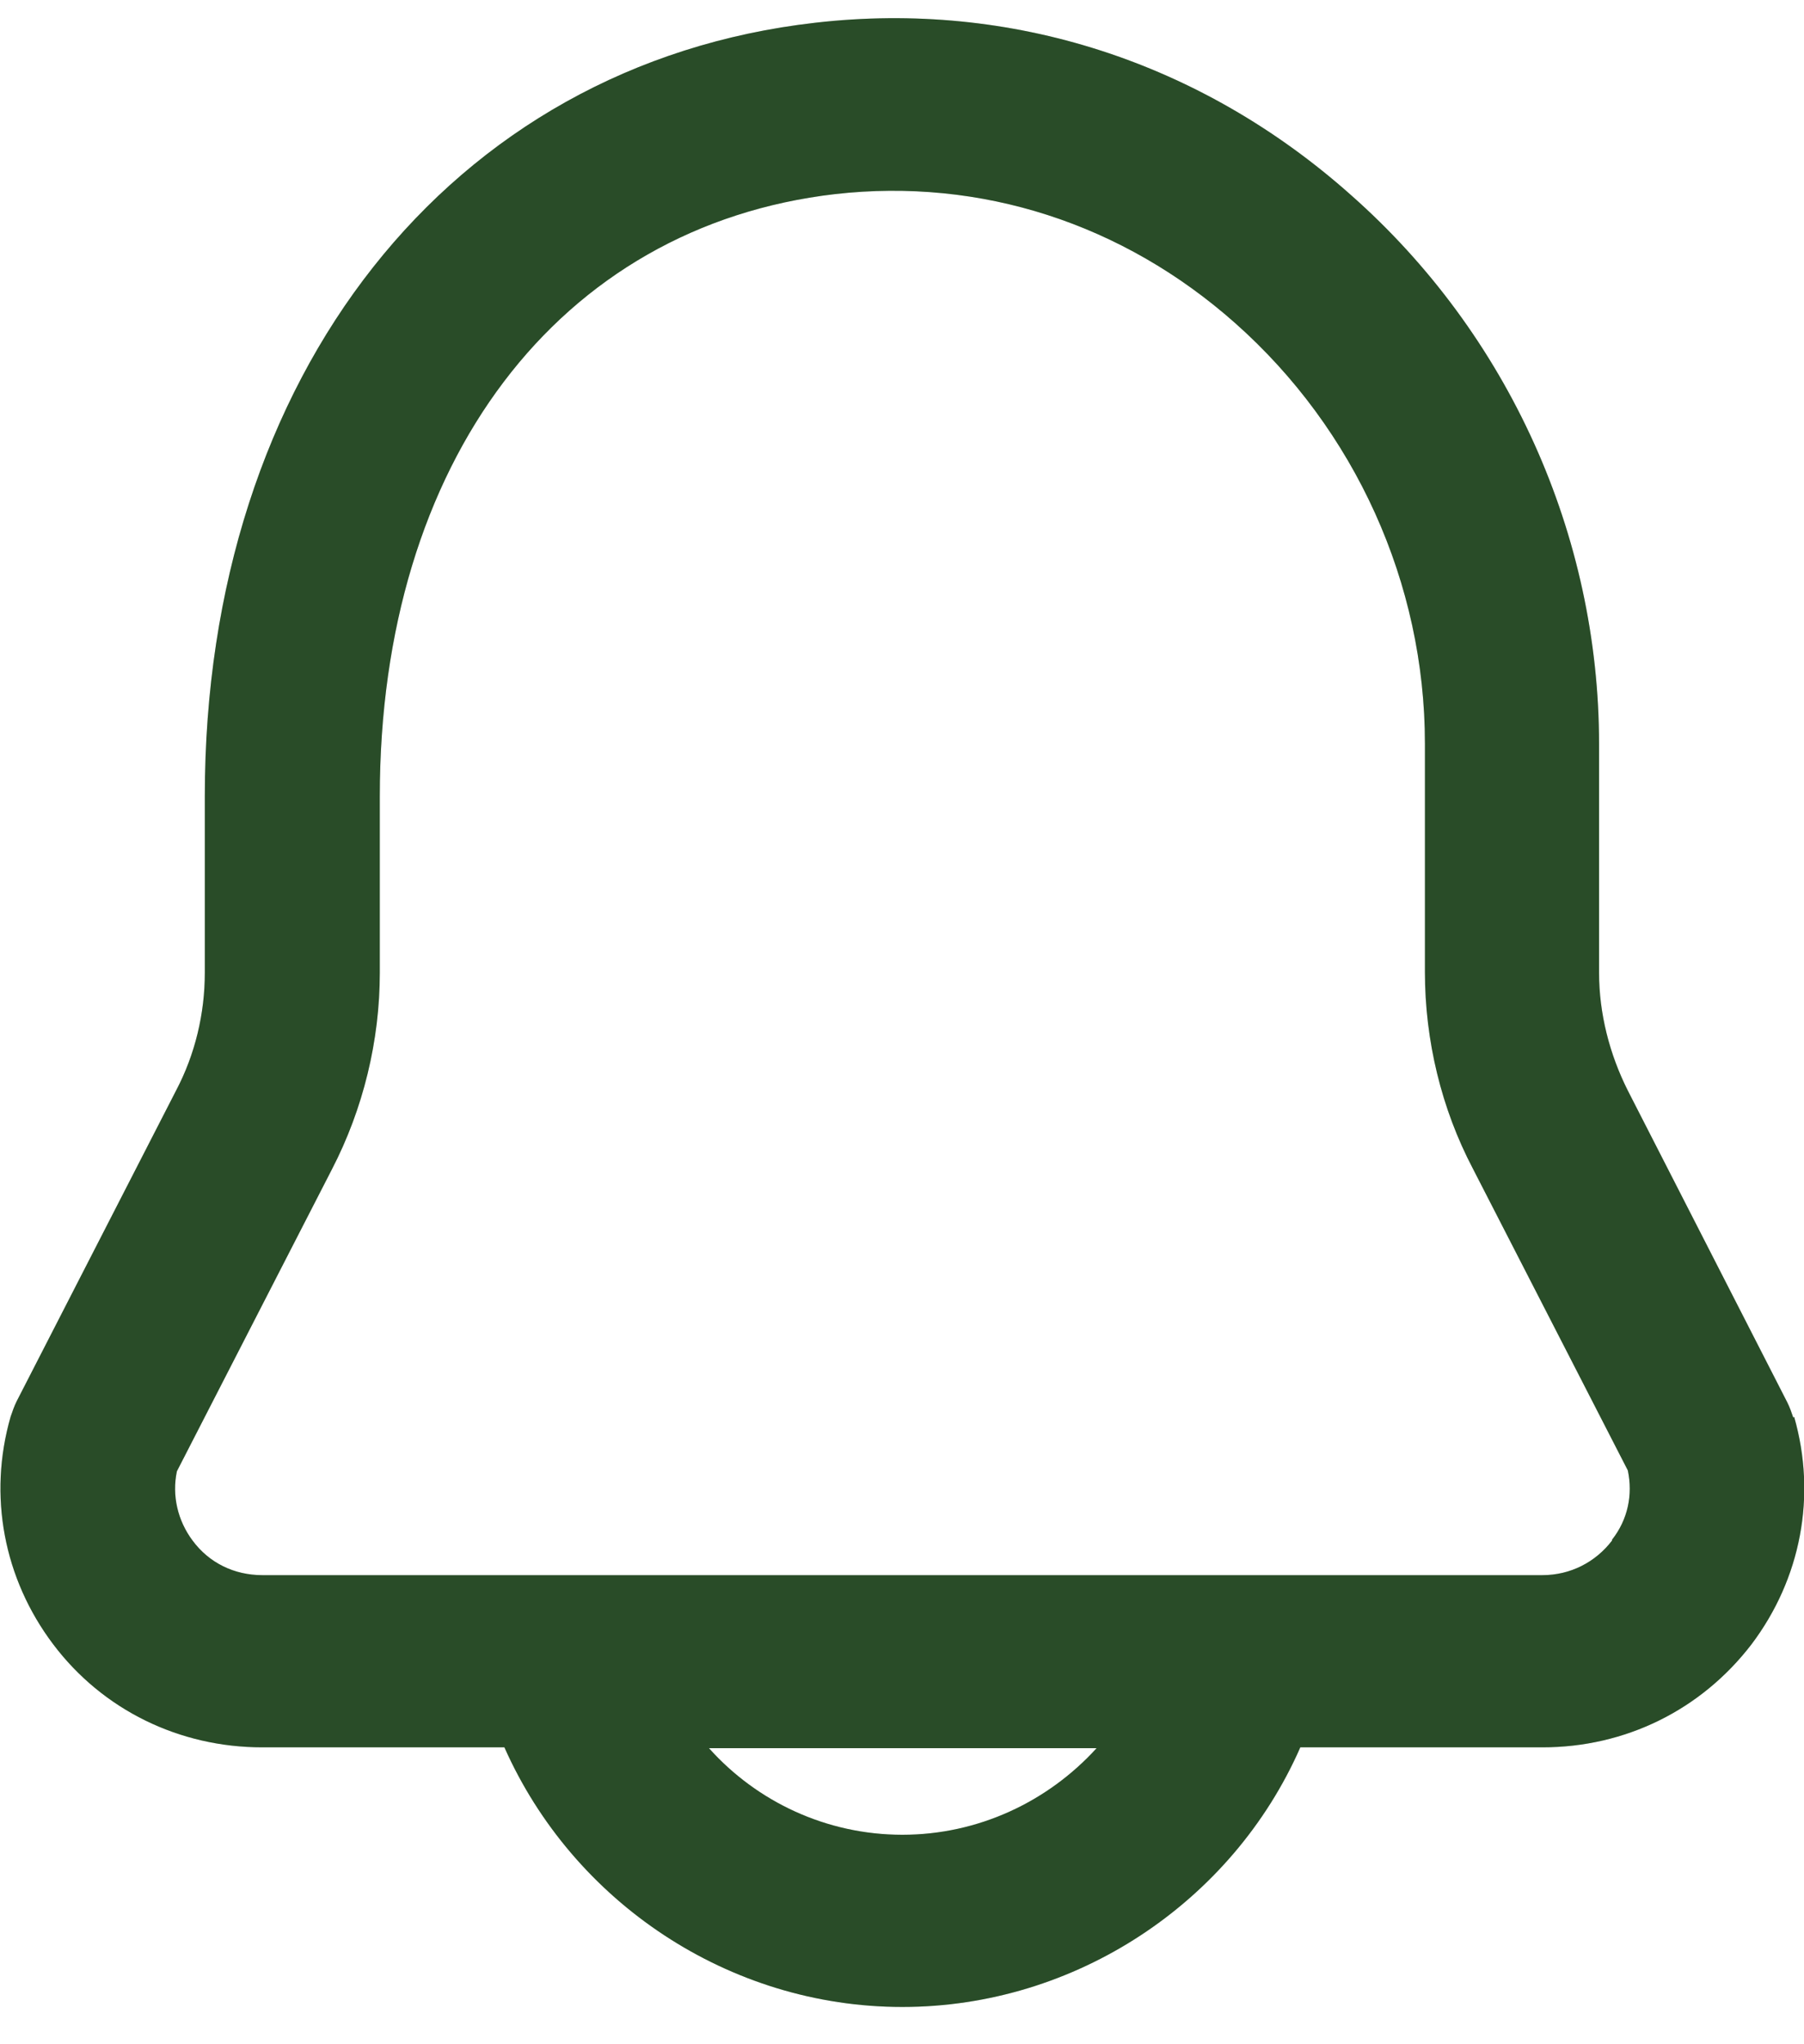 <svg width="15" height="17" viewBox="0 0 15 17" fill="none" xmlns="http://www.w3.org/2000/svg">
<path d="M14.911 11.789C14.896 11.746 14.882 11.703 14.86 11.66L13.535 9.069C13.383 8.767 13.296 8.428 13.296 8.09V6.19C13.296 4.449 12.543 2.779 11.232 1.621C9.987 0.513 8.408 0.002 6.779 0.189C3.745 0.534 1.703 3.118 1.703 6.622V8.09C1.703 8.428 1.623 8.767 1.464 9.069L0.139 11.652C0.117 11.696 0.103 11.739 0.088 11.782C-0.1 12.437 0.03 13.128 0.443 13.675C0.856 14.222 1.493 14.531 2.181 14.531H4.194C4.766 15.819 6.062 16.69 7.503 16.69C8.944 16.69 10.247 15.819 10.812 14.531H12.825C13.513 14.531 14.143 14.222 14.563 13.675C14.976 13.128 15.106 12.437 14.918 11.782L14.911 11.789ZM7.503 15.258C6.873 15.258 6.294 14.984 5.895 14.538H9.118C8.712 14.984 8.133 15.258 7.503 15.258ZM13.404 12.811C13.267 12.991 13.057 13.099 12.825 13.099H2.181C1.949 13.099 1.739 12.998 1.601 12.811C1.478 12.646 1.428 12.437 1.471 12.235L2.76 9.724C3.021 9.22 3.158 8.652 3.158 8.09V6.622C3.158 3.844 4.643 1.88 6.945 1.614C8.155 1.477 9.335 1.858 10.269 2.686C11.268 3.571 11.848 4.852 11.848 6.183V8.083C11.848 8.652 11.985 9.22 12.246 9.717L13.535 12.228C13.578 12.43 13.535 12.638 13.404 12.804V12.811Z" fill="#335F32"/>
<path d="M14.911 11.789C14.896 11.746 14.882 11.703 14.86 11.66L13.535 9.069C13.383 8.767 13.296 8.428 13.296 8.09V6.19C13.296 4.449 12.543 2.779 11.232 1.621C9.987 0.513 8.408 0.002 6.779 0.189C3.745 0.534 1.703 3.118 1.703 6.622V8.09C1.703 8.428 1.623 8.767 1.464 9.069L0.139 11.652C0.117 11.696 0.103 11.739 0.088 11.782C-0.1 12.437 0.03 13.128 0.443 13.675C0.856 14.222 1.493 14.531 2.181 14.531H4.194C4.766 15.819 6.062 16.69 7.503 16.69C8.944 16.69 10.247 15.819 10.812 14.531H12.825C13.513 14.531 14.143 14.222 14.563 13.675C14.976 13.128 15.106 12.437 14.918 11.782L14.911 11.789ZM7.503 15.258C6.873 15.258 6.294 14.984 5.895 14.538H9.118C8.712 14.984 8.133 15.258 7.503 15.258ZM13.404 12.811C13.267 12.991 13.057 13.099 12.825 13.099H2.181C1.949 13.099 1.739 12.998 1.601 12.811C1.478 12.646 1.428 12.437 1.471 12.235L2.76 9.724C3.021 9.22 3.158 8.652 3.158 8.09V6.622C3.158 3.844 4.643 1.88 6.945 1.614C8.155 1.477 9.335 1.858 10.269 2.686C11.268 3.571 11.848 4.852 11.848 6.183V8.083C11.848 8.652 11.985 9.22 12.246 9.717L13.535 12.228C13.578 12.43 13.535 12.638 13.404 12.804V12.811Z" fill="black" fill-opacity="0.2"/>
</svg>
